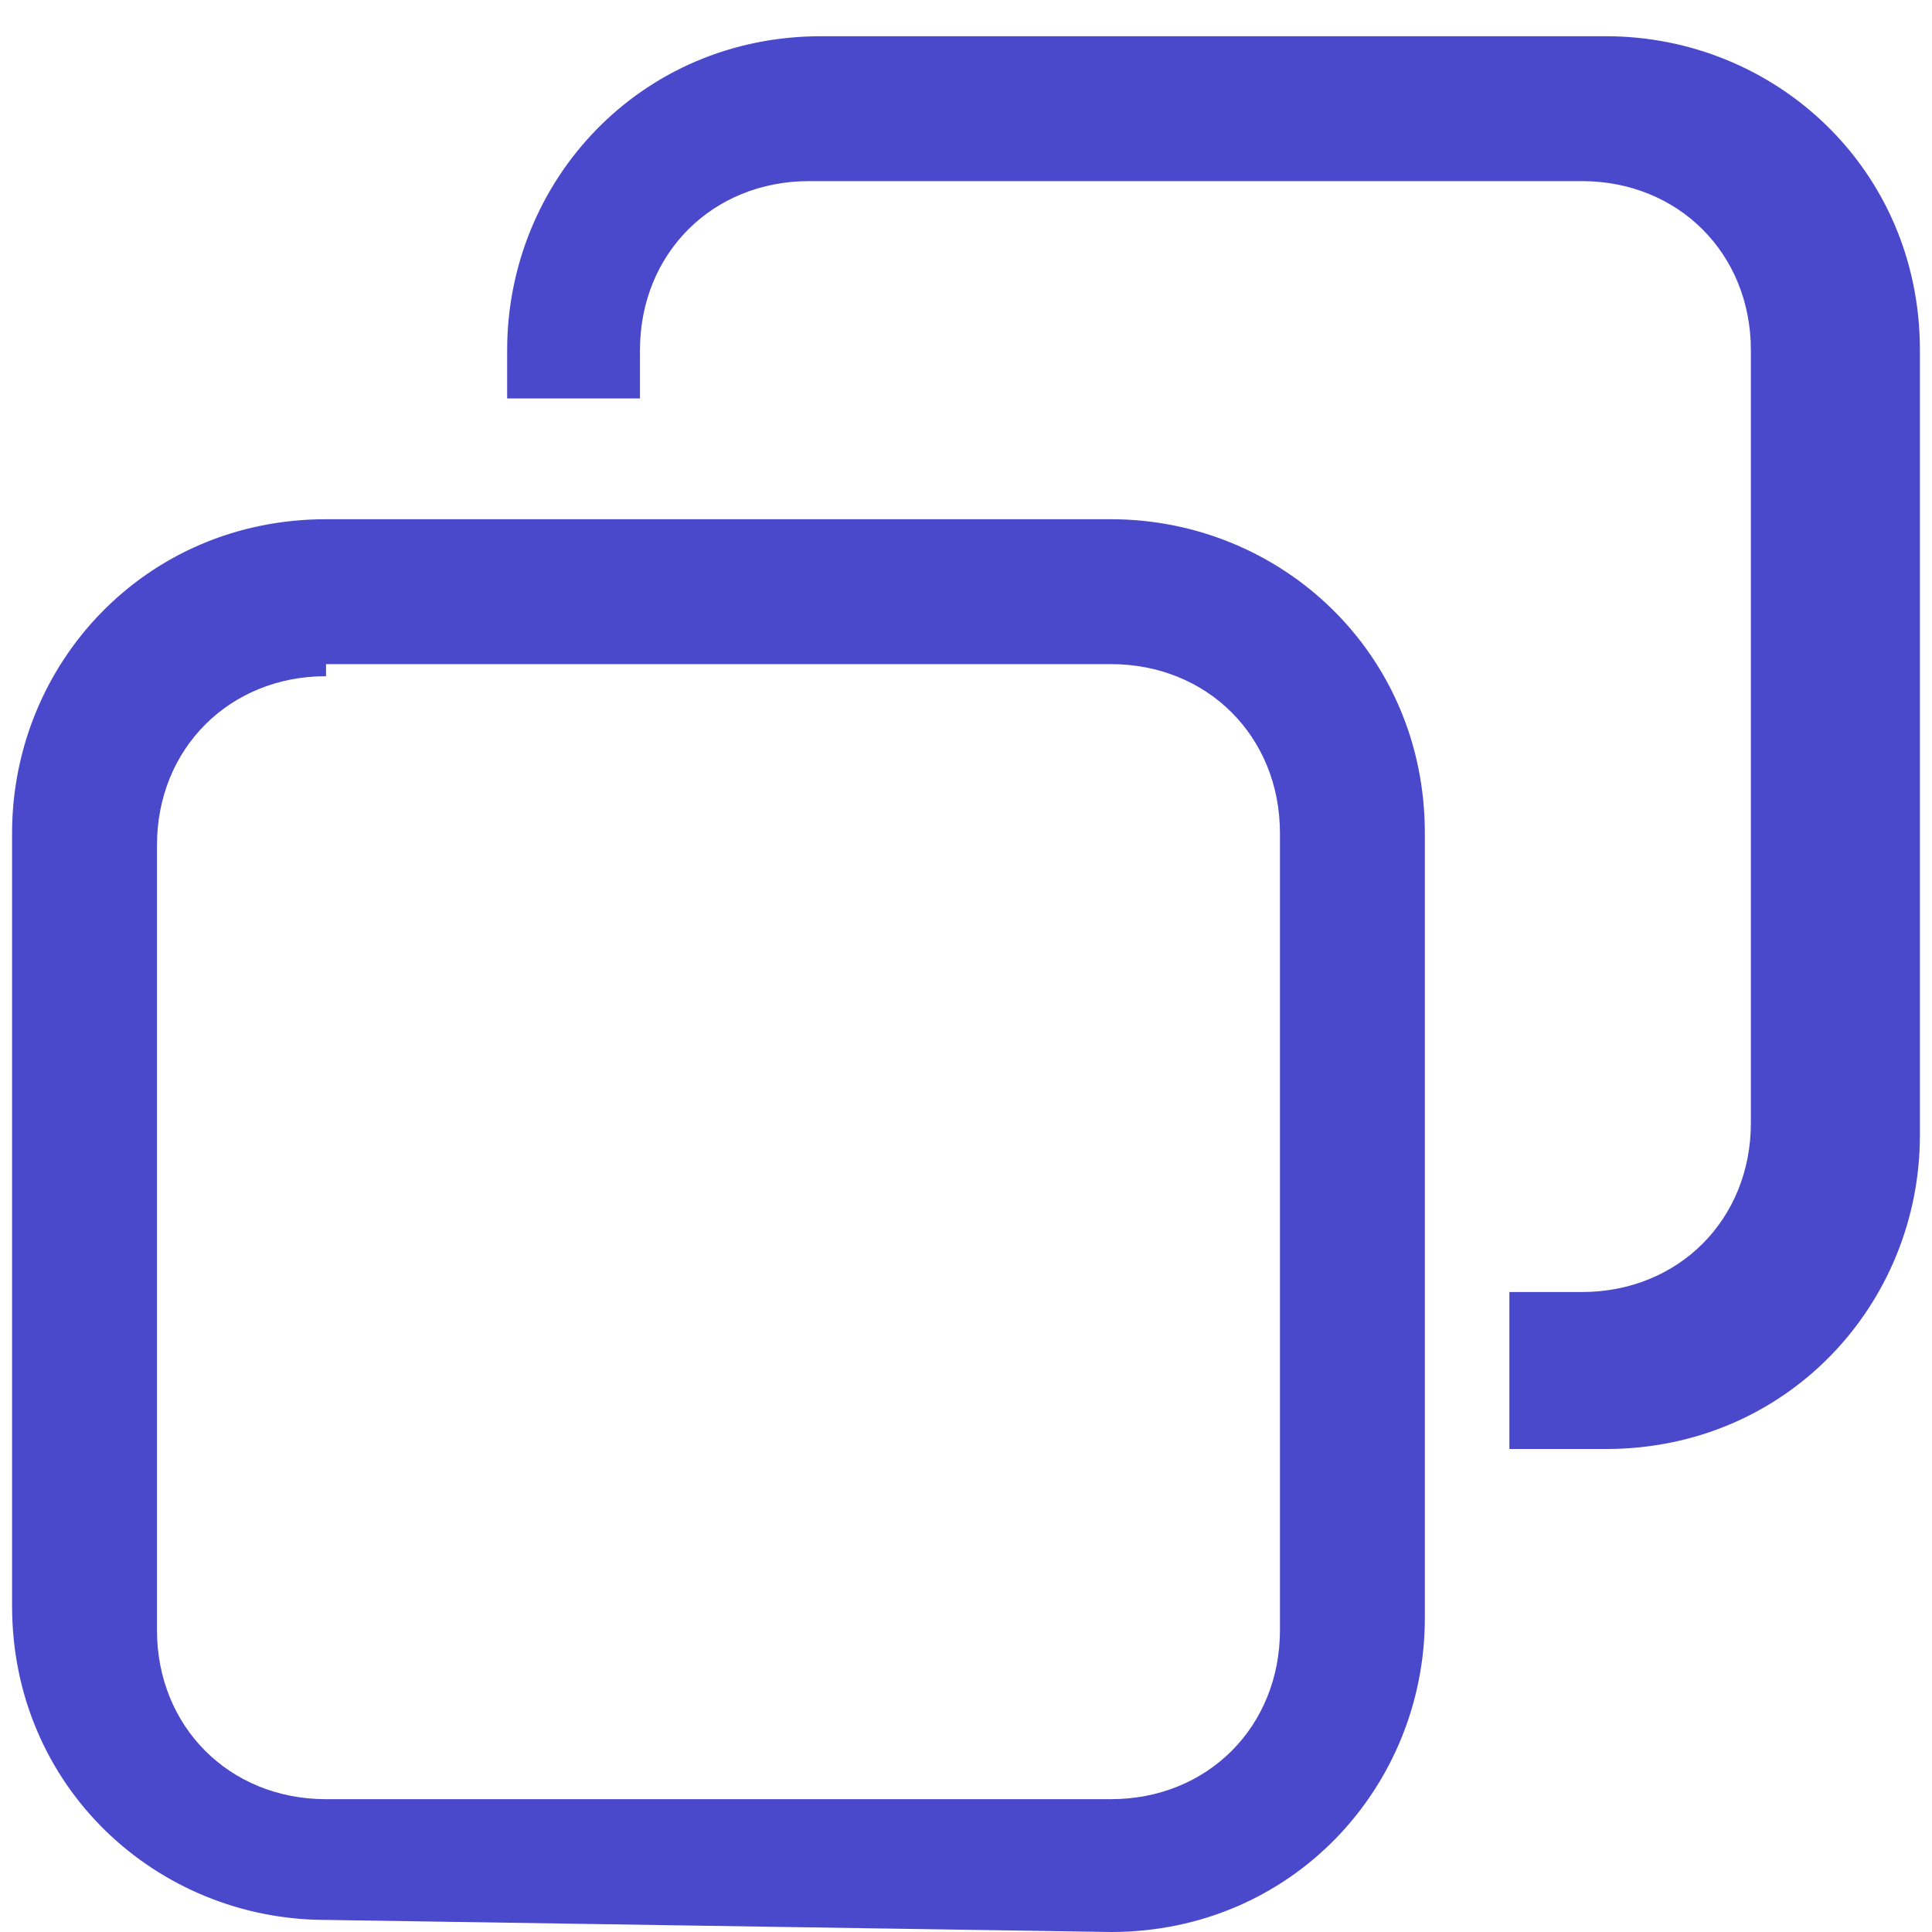<svg t="1706153596480" class="icon" viewBox="0 0 1024 1024" version="1.1" xmlns="http://www.w3.org/2000/svg" p-id="99406" width="16" height="16"><path d="M172.8 1017.6c-89.6 0-166.4-70.4-166.4-166.4V441.6c0-89.6 70.4-166.4 166.4-166.4h416c89.6 0 166.4 70.4 166.4 166.4v416c0 89.6-70.4 166.4-166.4 166.4l-416-6.4z m0-659.2c-51.2 0-89.6 38.4-89.6 89.6v416c0 51.2 38.4 89.6 89.6 89.6h416c51.2 0 89.6-38.4 89.6-89.6V441.6c0-51.2-38.4-89.6-89.6-89.6H172.8z" p-id="99407" fill="#4B49CB"></path><path d="M851.2 19.2H435.2C339.2 19.2 268.8 96 268.8 185.6v25.6h70.4v-25.6c0-51.2 38.4-89.6 89.6-89.6h409.6c51.2 0 89.6 38.4 89.6 89.6v409.6c0 51.2-38.4 89.6-89.6 89.6h-38.4V768h51.2c96 0 166.4-76.8 166.4-166.4V185.6c0-96-76.8-166.4-166.4-166.4z" p-id="99408" fill="#4B49CB"></path></svg>